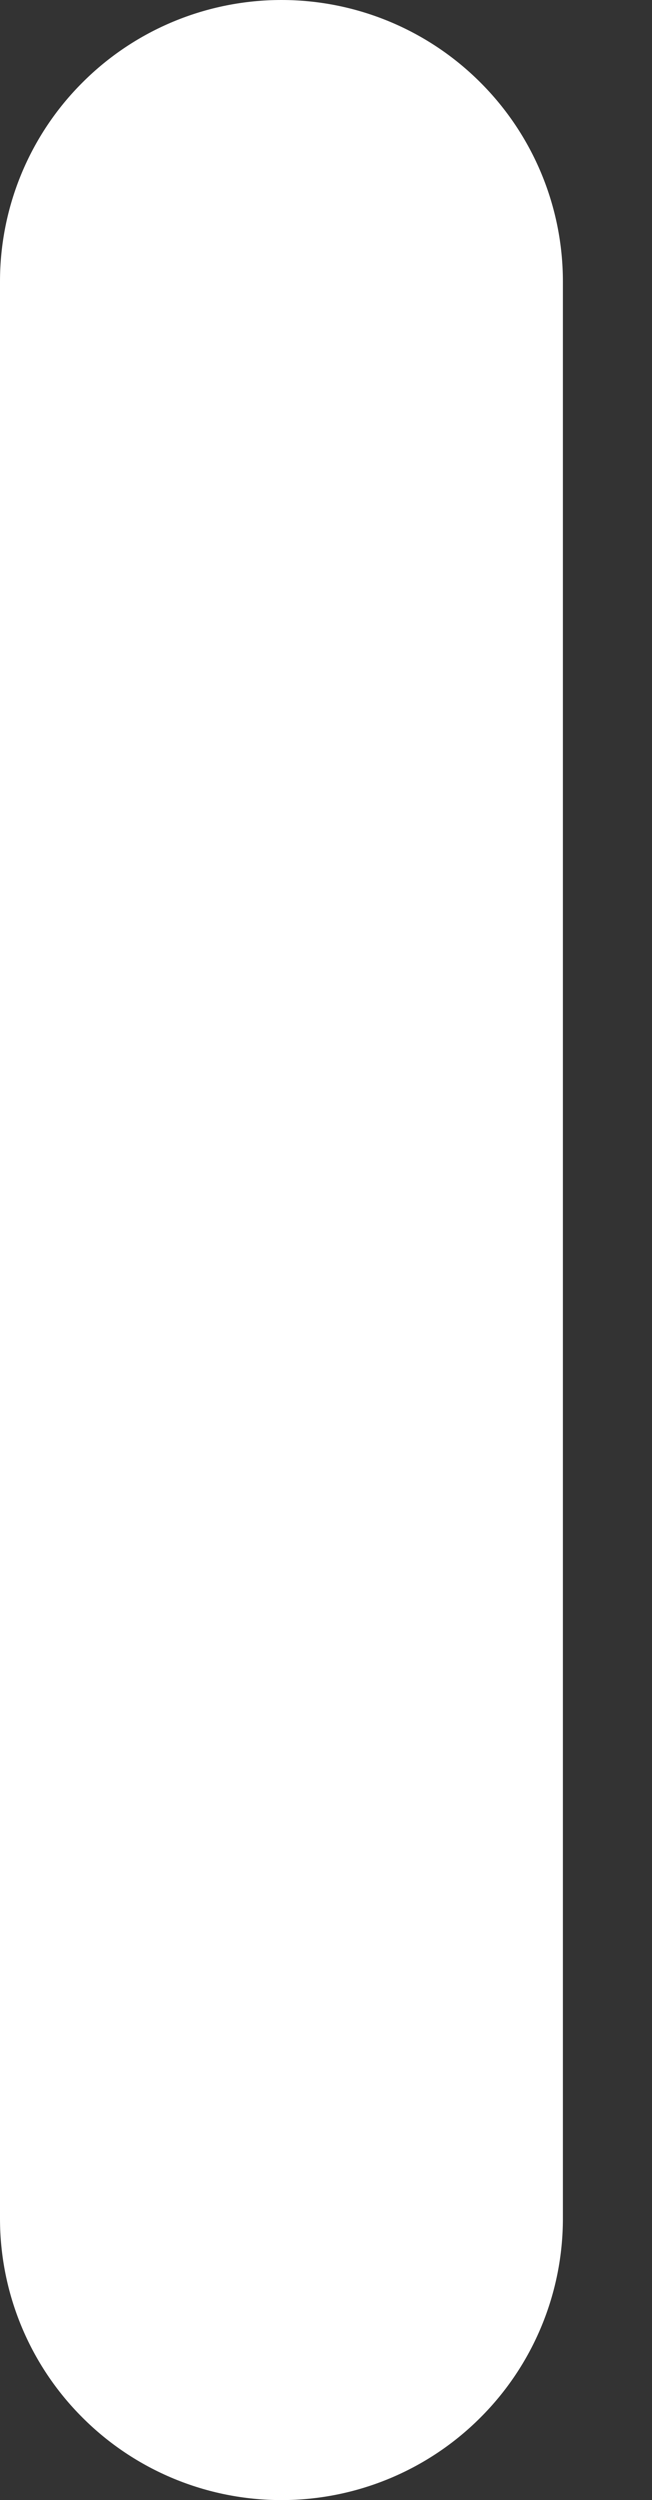 <svg width="6" height="23" viewBox="0 0 6 23" fill="none" xmlns="http://www.w3.org/2000/svg">
<rect x="0" y="0" width="6" height="23" fill="#333333" stroke="none"/>
<path d="M5.18 2.62L5.18 20.41C5.18 21.097 4.907 21.756 4.421 22.241C3.936 22.727 3.277 23 2.59 23C1.903 23 1.244 22.727 0.759 22.241C0.273 21.756 0 21.097 0 20.41L0 2.59C0 1.903 0.273 1.244 0.759 0.759C1.244 0.273 1.903 0 2.59 0C3.277 0 3.936 0.273 4.421 0.759C4.907 1.244 5.18 1.903 5.18 2.59V2.62Z" fill="white"/>
</svg>
